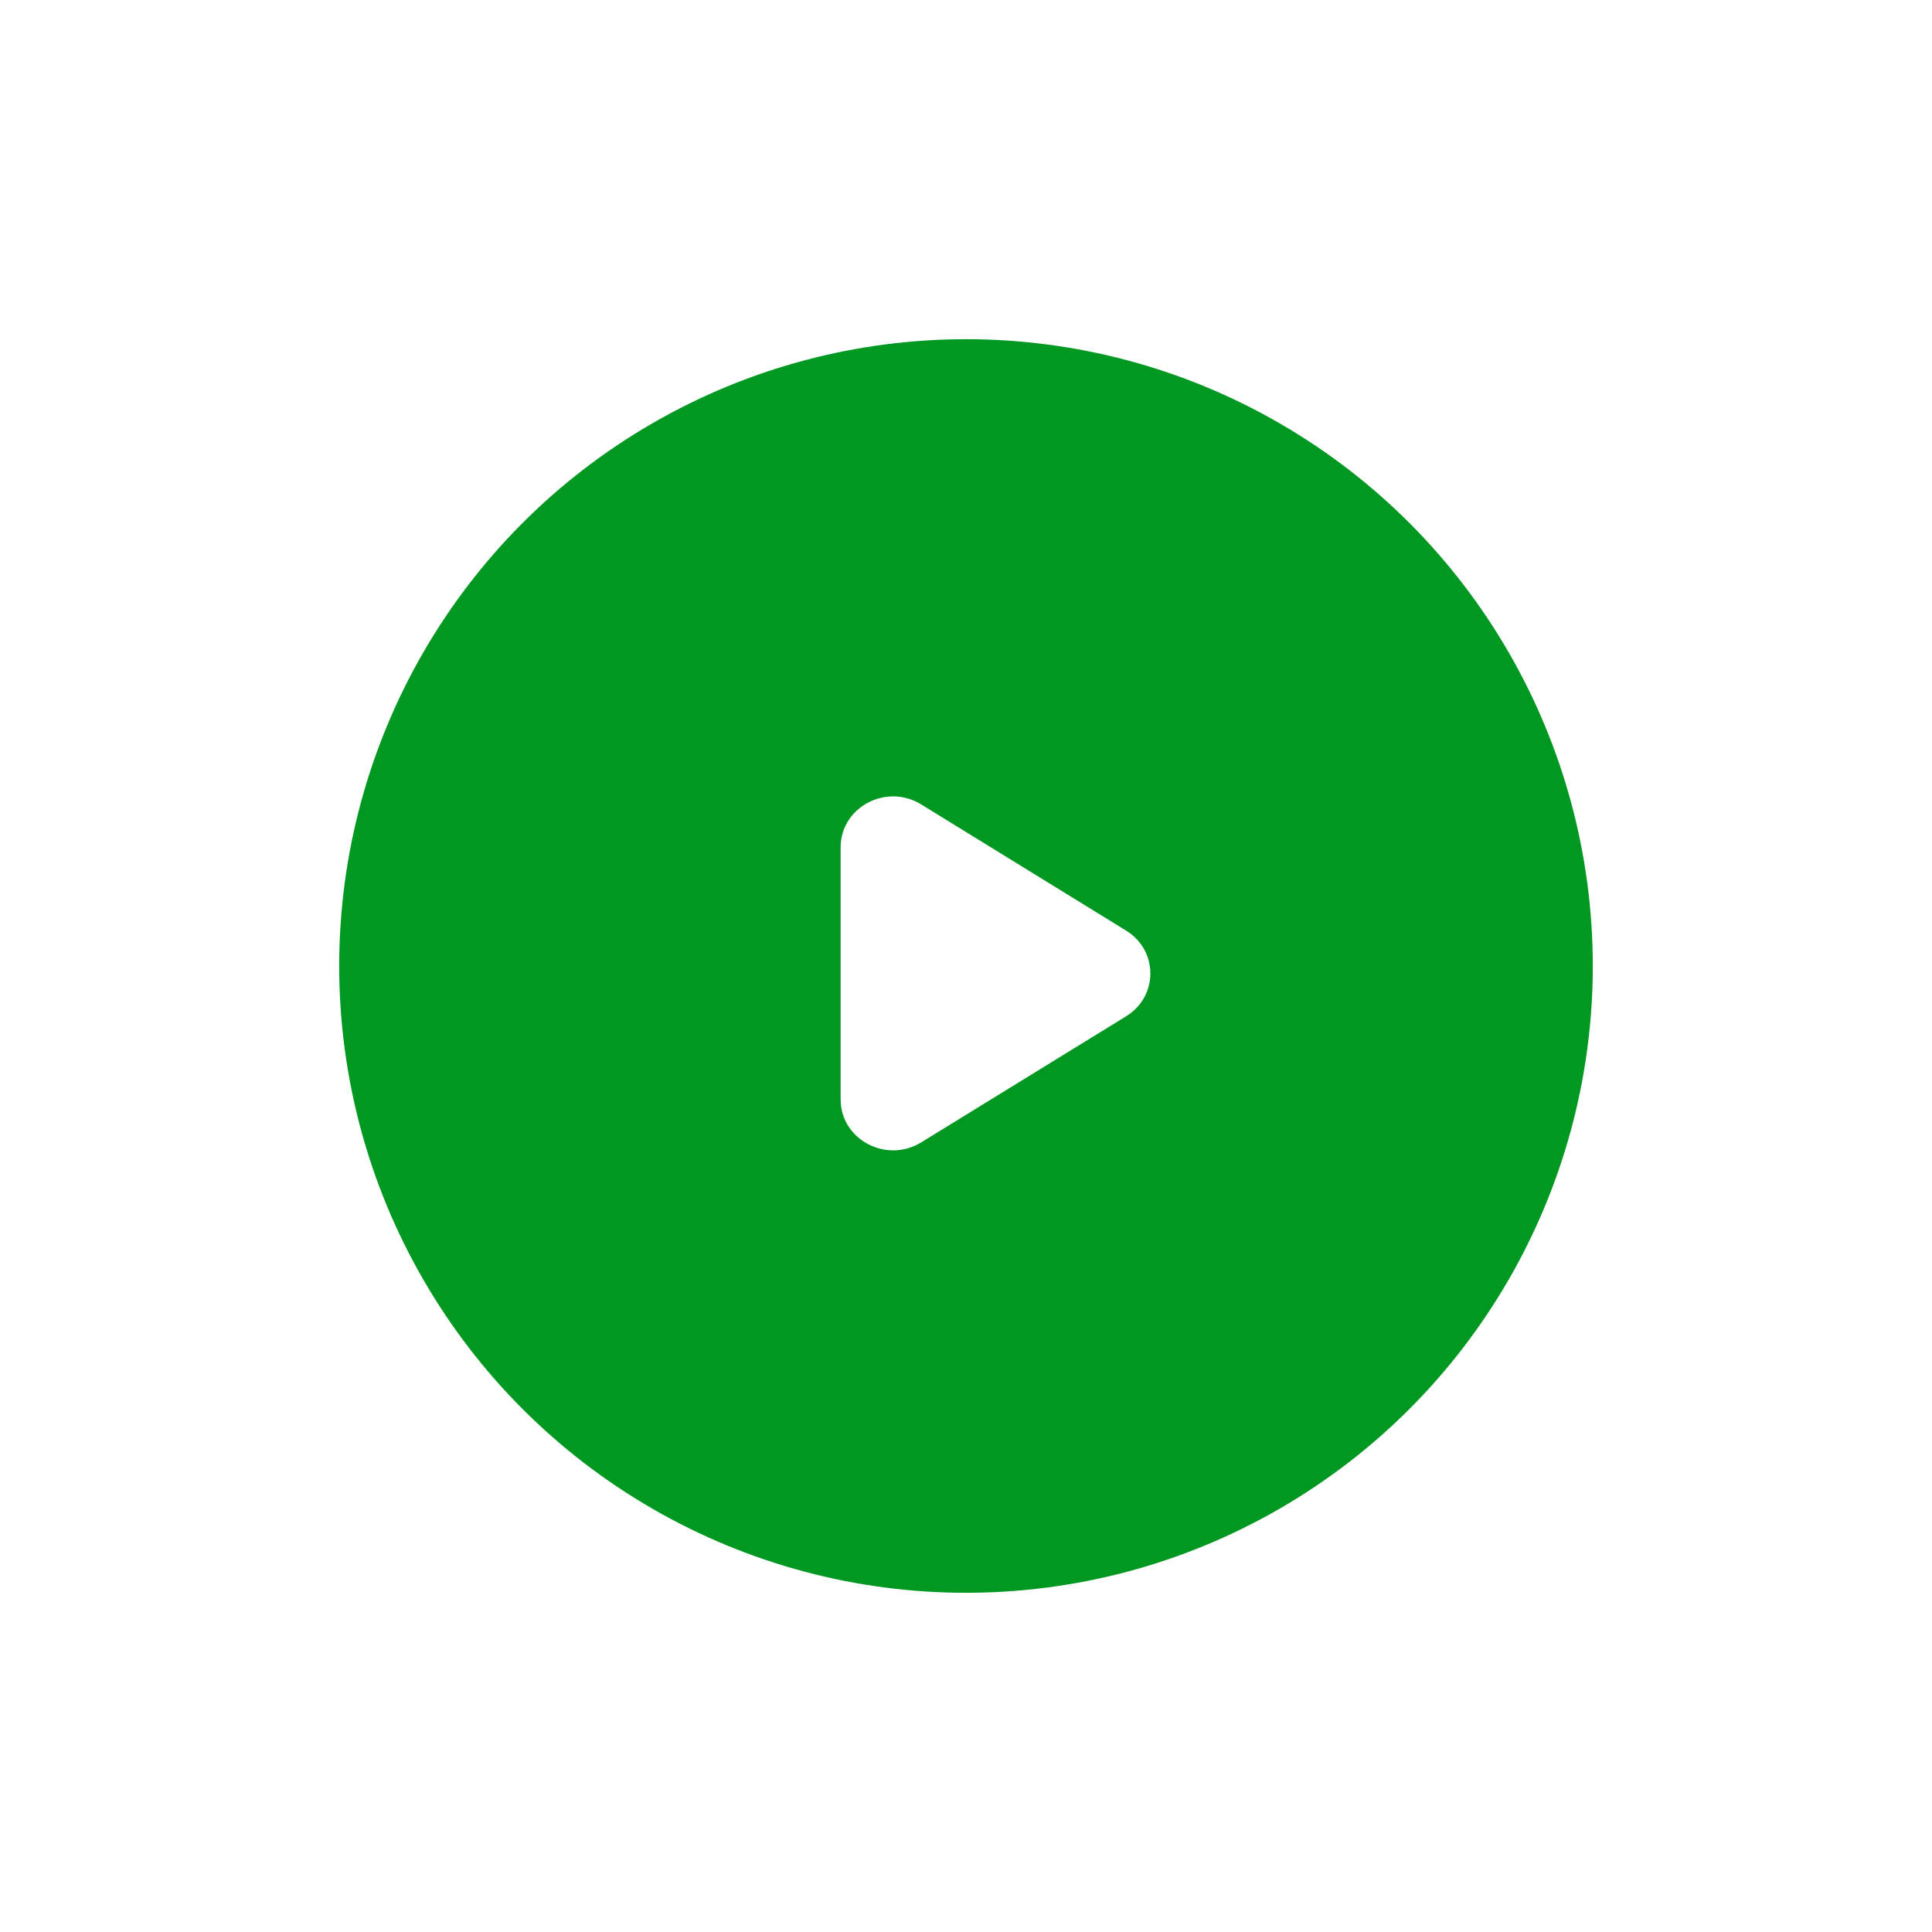 <svg width="131" height="131" viewBox="0 0 131 131" fill="none" xmlns="http://www.w3.org/2000/svg">
<g filter="url(#filter0_b)">
<circle cx="65.5" cy="65.5" r="65.5" fill="white" fill-opacity="0.3"/>
</g>
<circle cx="65.5" cy="65.5" r="42.5" fill="#009821"/>
<path fill-rule="evenodd" clip-rule="evenodd" d="M62.46 77.461L76.355 68.91C78.549 67.561 78.549 64.45 76.355 63.1L62.46 54.543C60.092 53.086 57 54.732 57 57.445V74.552C57 77.265 60.092 78.912 62.46 77.461Z" fill="white"/>
<defs>
<filter id="filter0_b" x="-8" y="-8" width="147" height="147" filterUnits="userSpaceOnUse" color-interpolation-filters="sRGB">
<feFlood flood-opacity="0" result="BackgroundImageFix"/>
<feGaussianBlur in="BackgroundImage" stdDeviation="4"/>
<feComposite in2="SourceAlpha" operator="in" result="effect1_backgroundBlur"/>
<feBlend mode="normal" in="SourceGraphic" in2="effect1_backgroundBlur" result="shape"/>
</filter>
</defs>
</svg>

